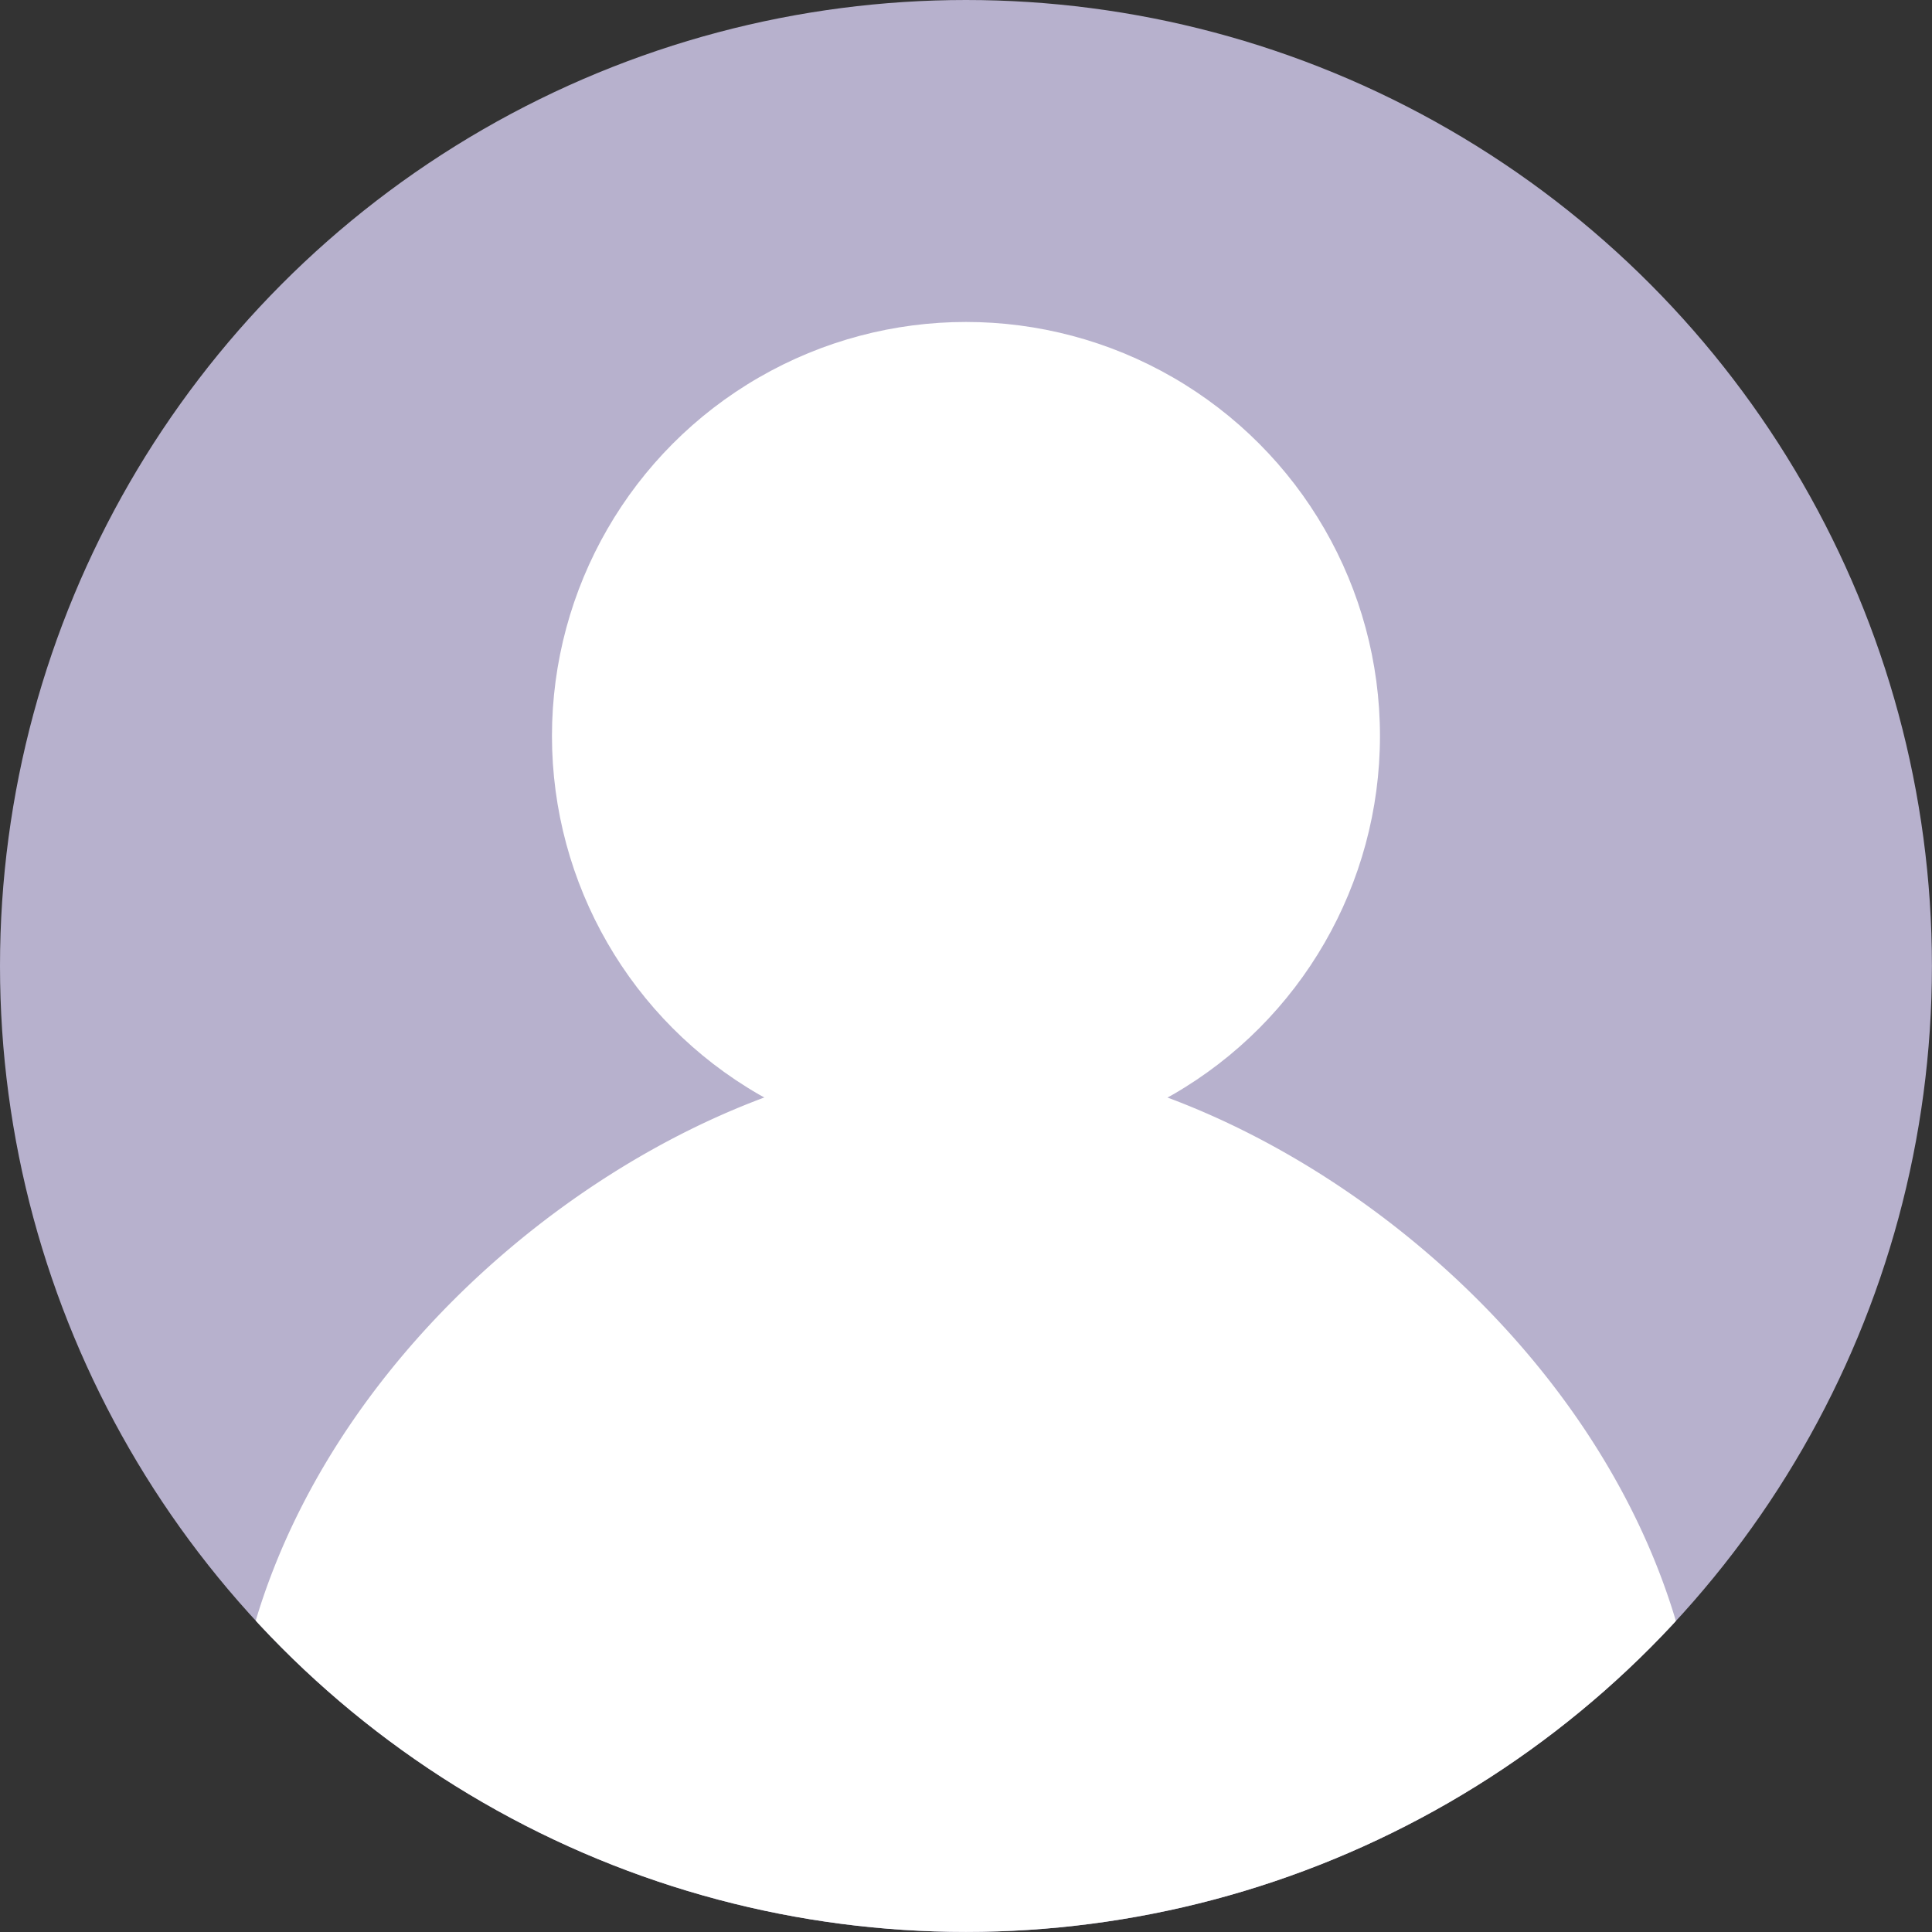 <svg xmlns="http://www.w3.org/2000/svg" xmlns:xlink="http://www.w3.org/1999/xlink" width="27.309" height="27.309" viewBox="0 0 27.309 27.309">
  <rect x="0" y="0" width="27.309" height="27.309" fill="#333333" stroke="none"/>
  <defs>
    <clipPath id="clip-path">
      <circle id="Ellipse_3" data-name="Ellipse 3" cx="13.654" cy="13.654" r="13.654" fill="#fff"/>
    </clipPath>
  </defs>
  <g id="Group_4" data-name="Group 4" transform="translate(0 0)">
    <circle id="Ellipse_1" data-name="Ellipse 1" cx="13.654" cy="13.654" r="13.654" fill="#b7b1cd"/>
    <g id="Mask_Group_1" data-name="Mask Group 1" clip-path="url(#clip-path)">
      <g id="Group_3" data-name="Group 3" transform="translate(3.251 4.551)">
        <circle id="Ellipse_2" data-name="Ellipse 2" cx="5.852" cy="5.852" r="5.852" transform="translate(4.551)" fill="#fff"/>
        <path id="Path_33" data-name="Path 33" d="M10.4,0c4.4,0,10.4,4.658,10.4,10.4A10.4,10.4,0,0,1,0,10.4C0,4.658,6.005,0,10.4,0Z" transform="translate(0 10.403)" fill="#fff"/>
      </g>
    </g>
  </g>
</svg>
